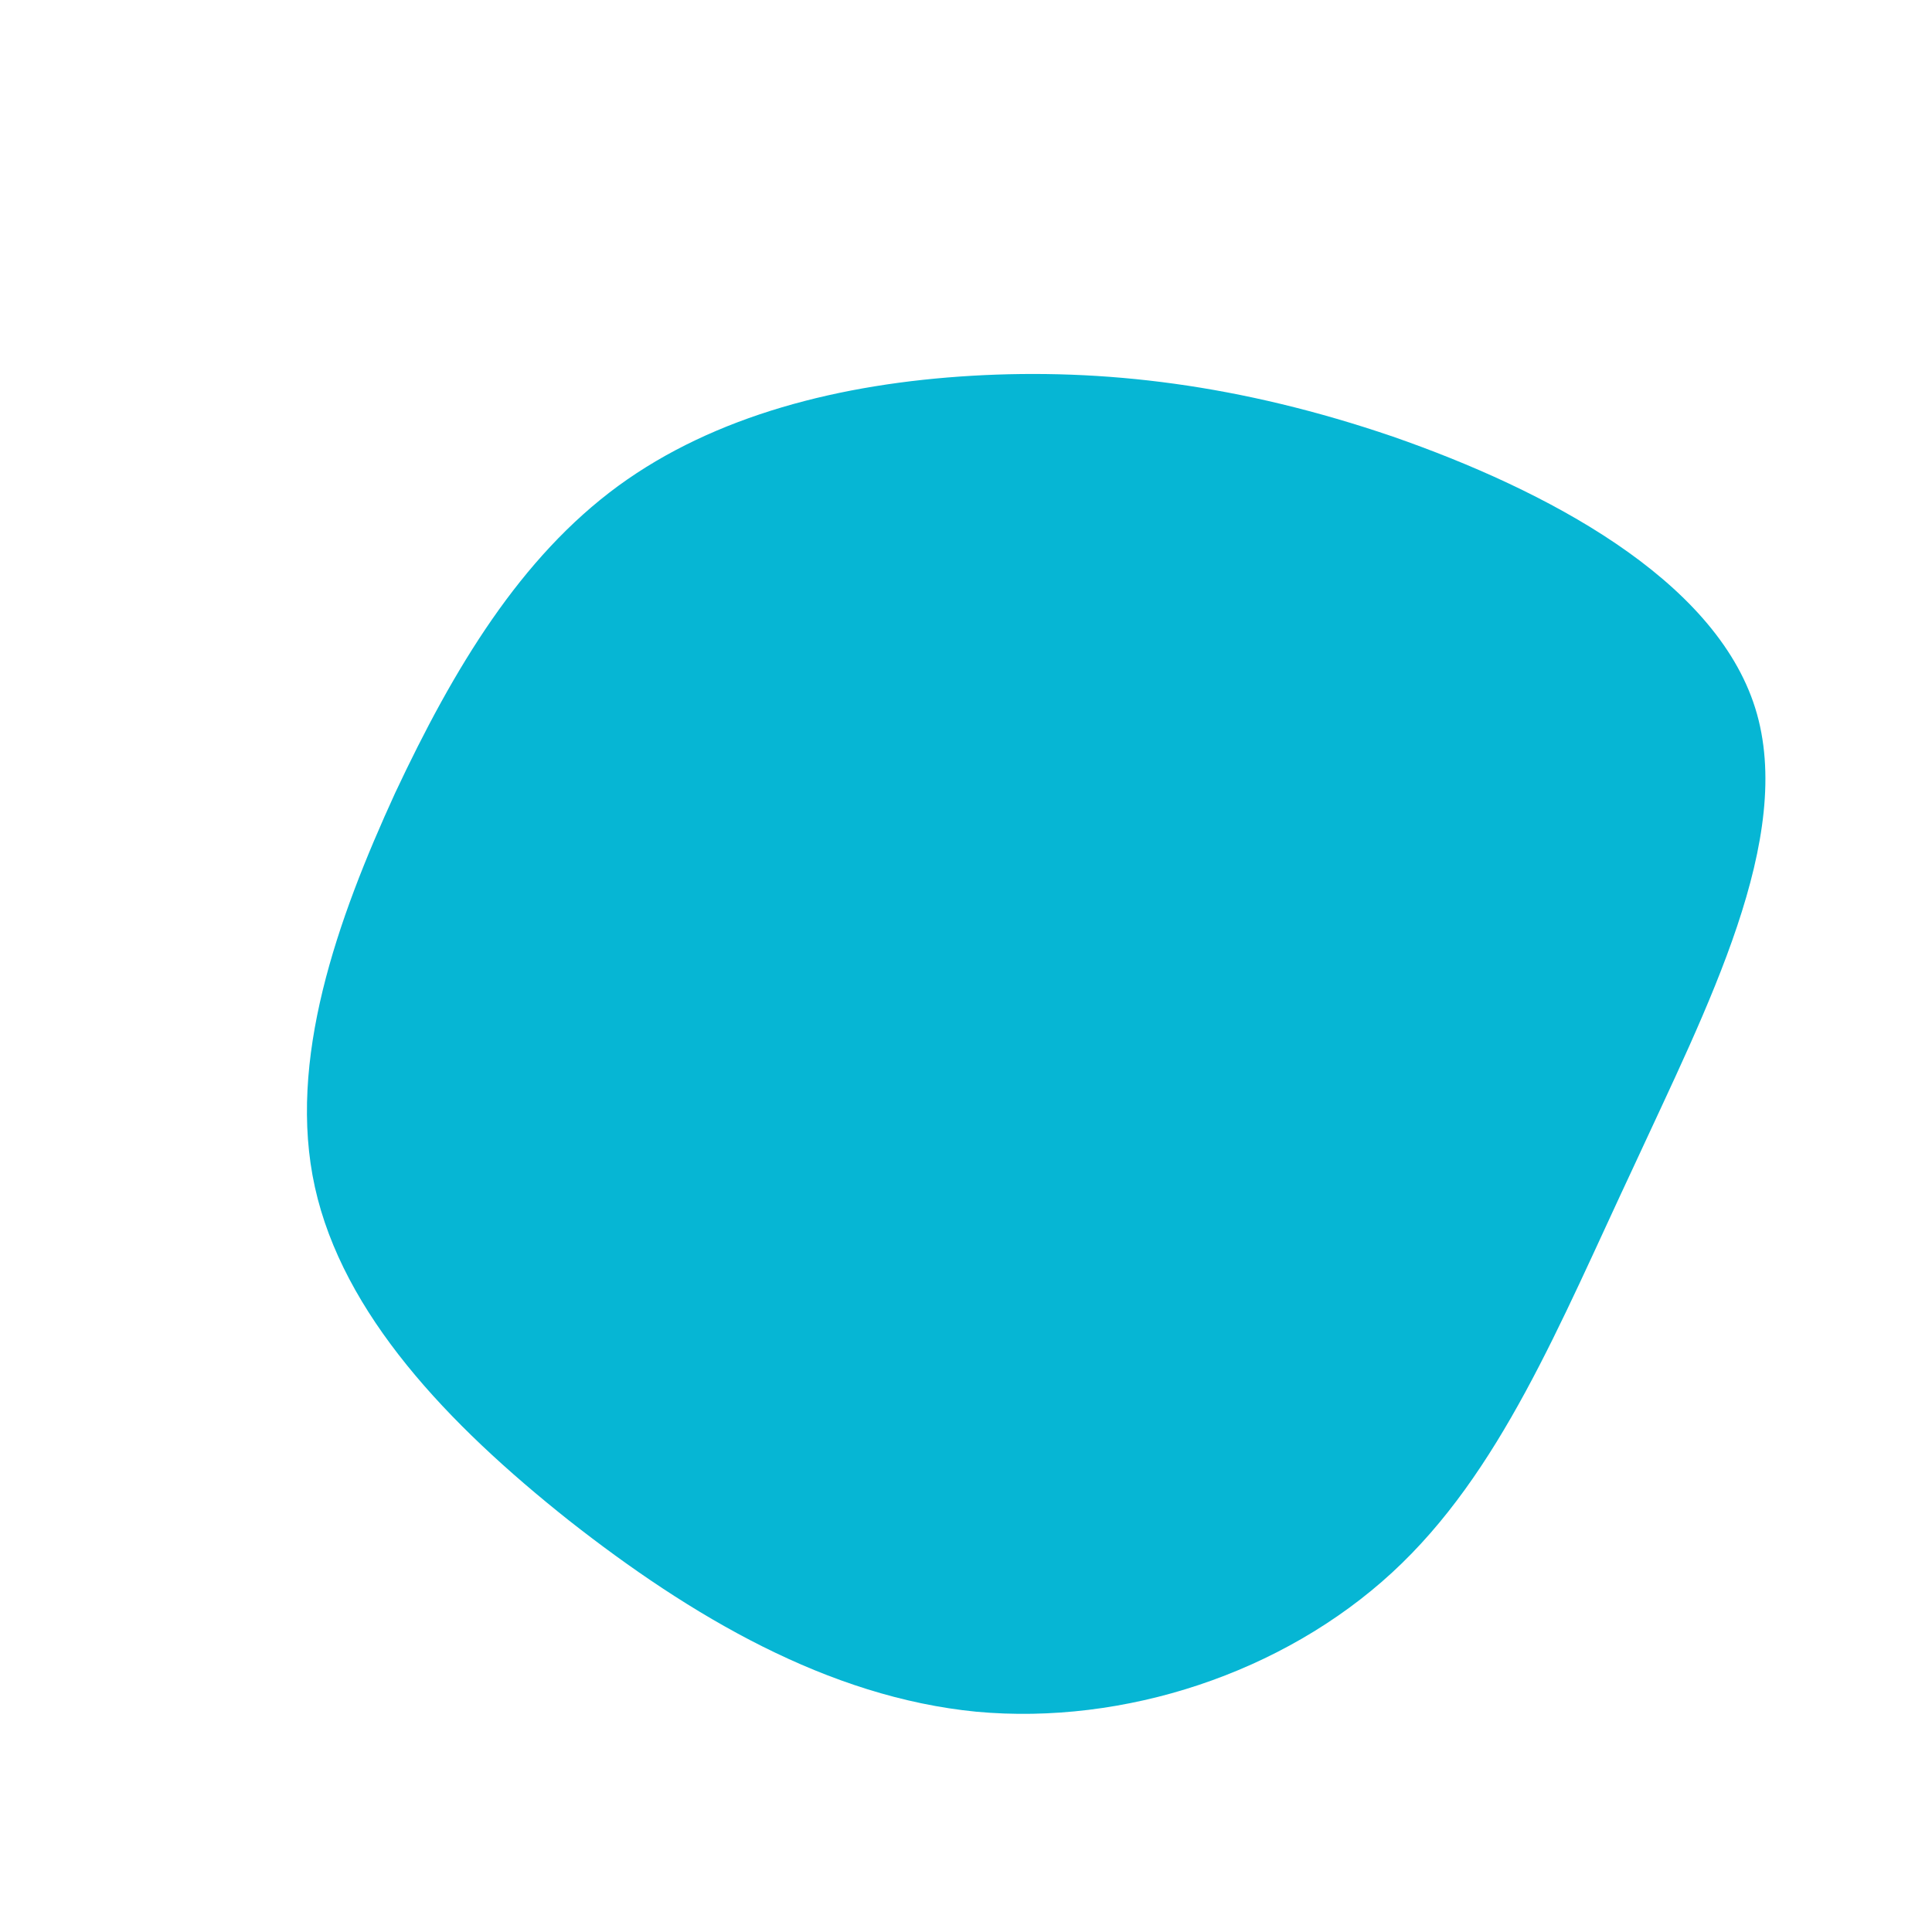 <?xml version="1.0" standalone="no"?>
<svg viewBox="0 0 200 200" xmlns="http://www.w3.org/2000/svg">
  <path fill="#06B6D4" d="M44.2,-54.8C60,-49.3,77.5,-40.1,81.7,-26.7C85.9,-13.3,76.7,4.3,69.1,20.8C61.4,37.2,55.3,52.5,44.1,62.8C32.8,73.2,16.4,78.6,1.1,77.2C-14.3,75.7,-28.5,67.3,-41.1,57.4C-53.7,47.4,-64.5,36,-67.4,22.9C-70.3,9.8,-65.1,-4.8,-59.1,-17.9C-53,-30.9,-46.1,-42.3,-36,-49.7C-26,-57,-13,-60.3,0.6,-61.1C14.2,-61.9,28.4,-60.2,44.2,-54.8Z" transform="translate(100 100)" />
</svg>

